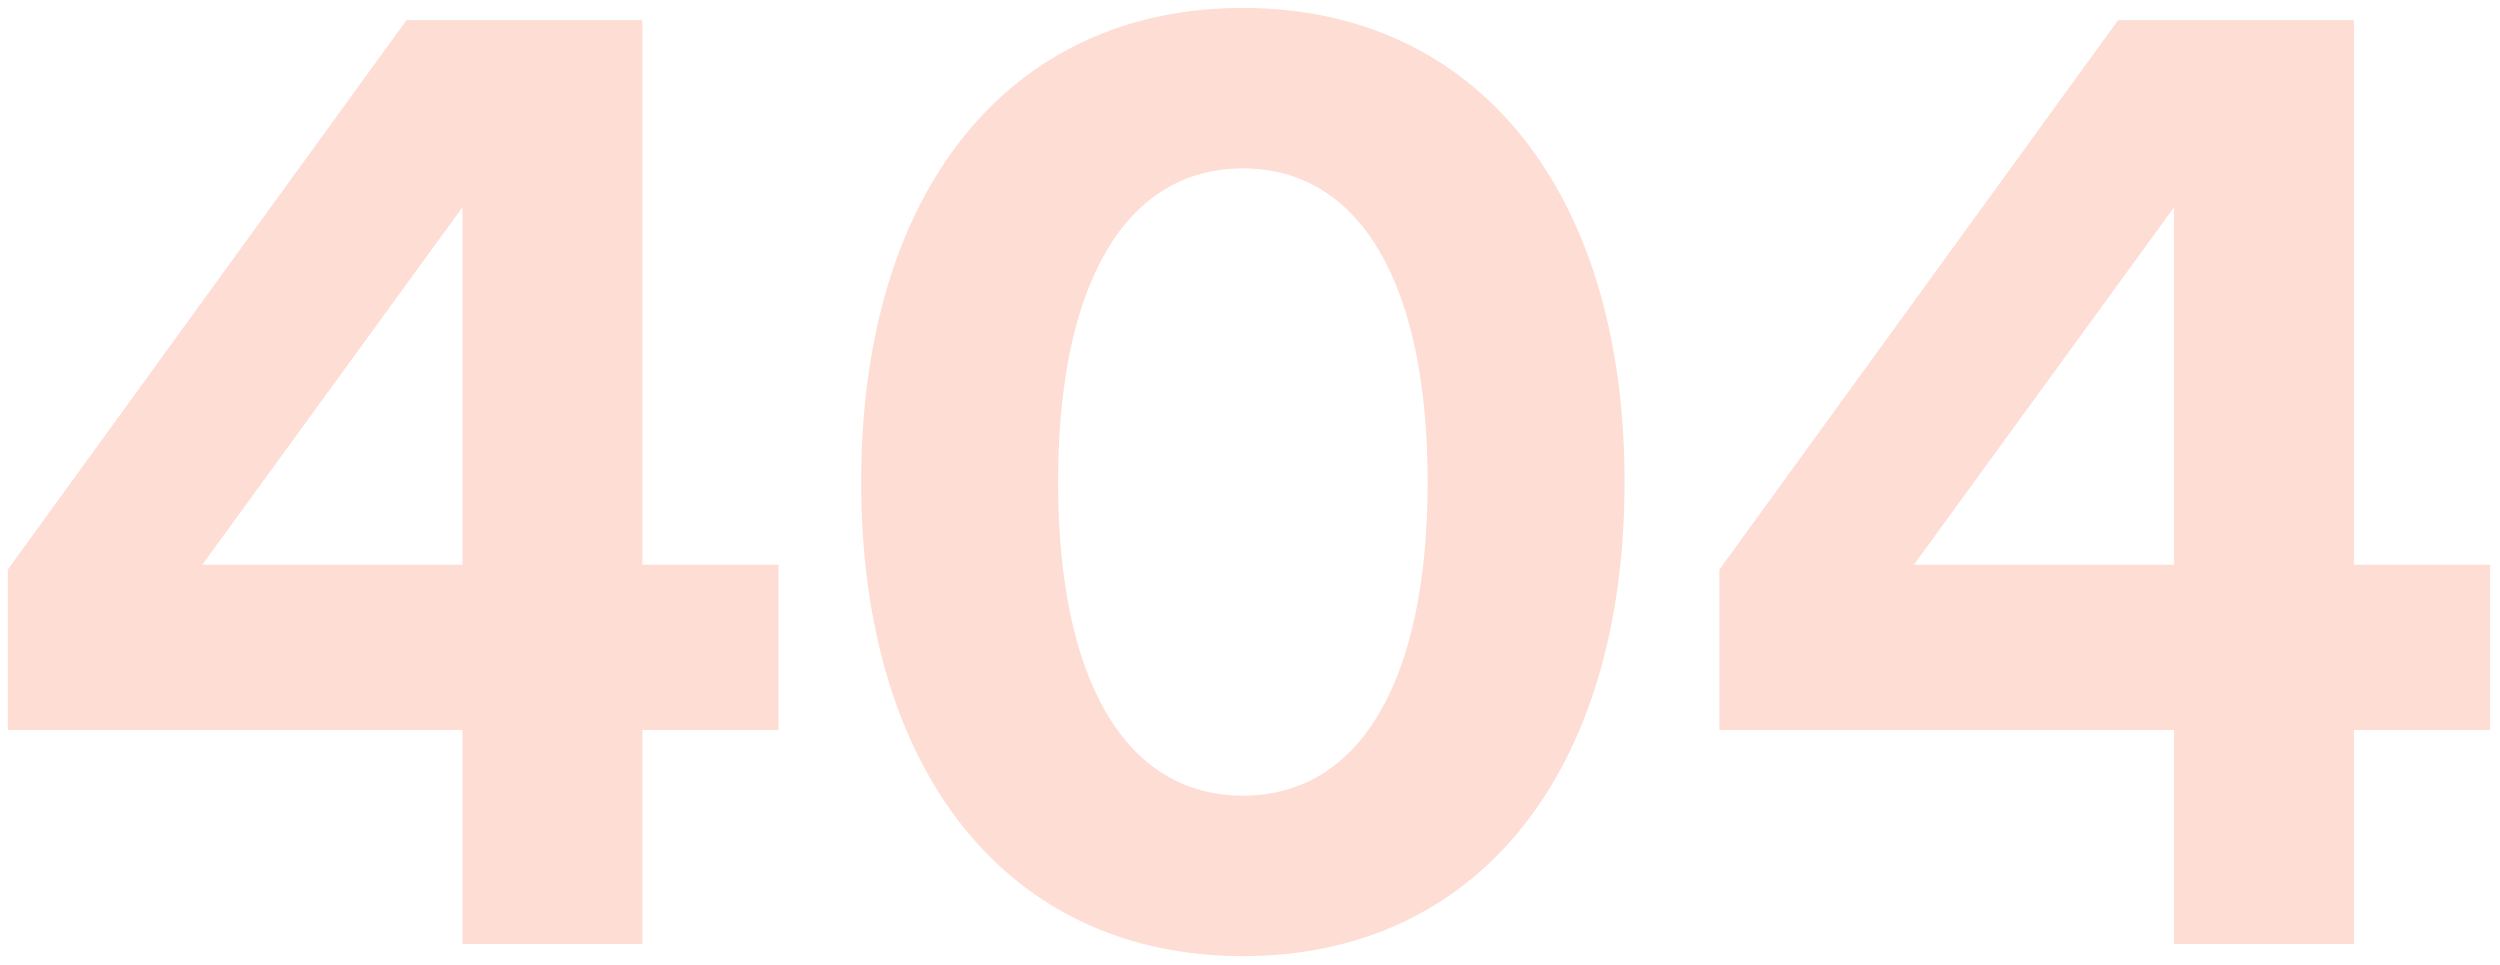 <svg width="241" height="93" viewBox="0 0 241 93" fill="none" xmlns="http://www.w3.org/2000/svg">
<path d="M75.047 54.438H61.922V1.938H39.188L0.75 54.906V70.375H44.578V91H61.922V70.375H75.047V54.438ZM19.5 54.438L44.578 19.984V54.438H19.5ZM119.812 92.172C142.312 92.172 156.609 74.594 156.609 46.469C156.609 18.344 142.312 0.766 119.812 0.766C97.312 0.766 83.016 18.344 83.016 46.469C83.016 74.594 97.312 92.172 119.812 92.172ZM119.812 76.703C108.562 76.703 102 65.688 102 46.469C102 27.25 108.562 16.234 119.812 16.234C131.062 16.234 137.625 27.25 137.625 46.469C137.625 65.688 131.062 76.703 119.812 76.703ZM240.047 54.438H226.922V1.938H204.188L165.75 54.906V70.375H209.578V91H226.922V70.375H240.047V54.438ZM184.5 54.438L209.578 19.984V54.438H184.5Z" fill="#FEDDD4"/>
</svg>
